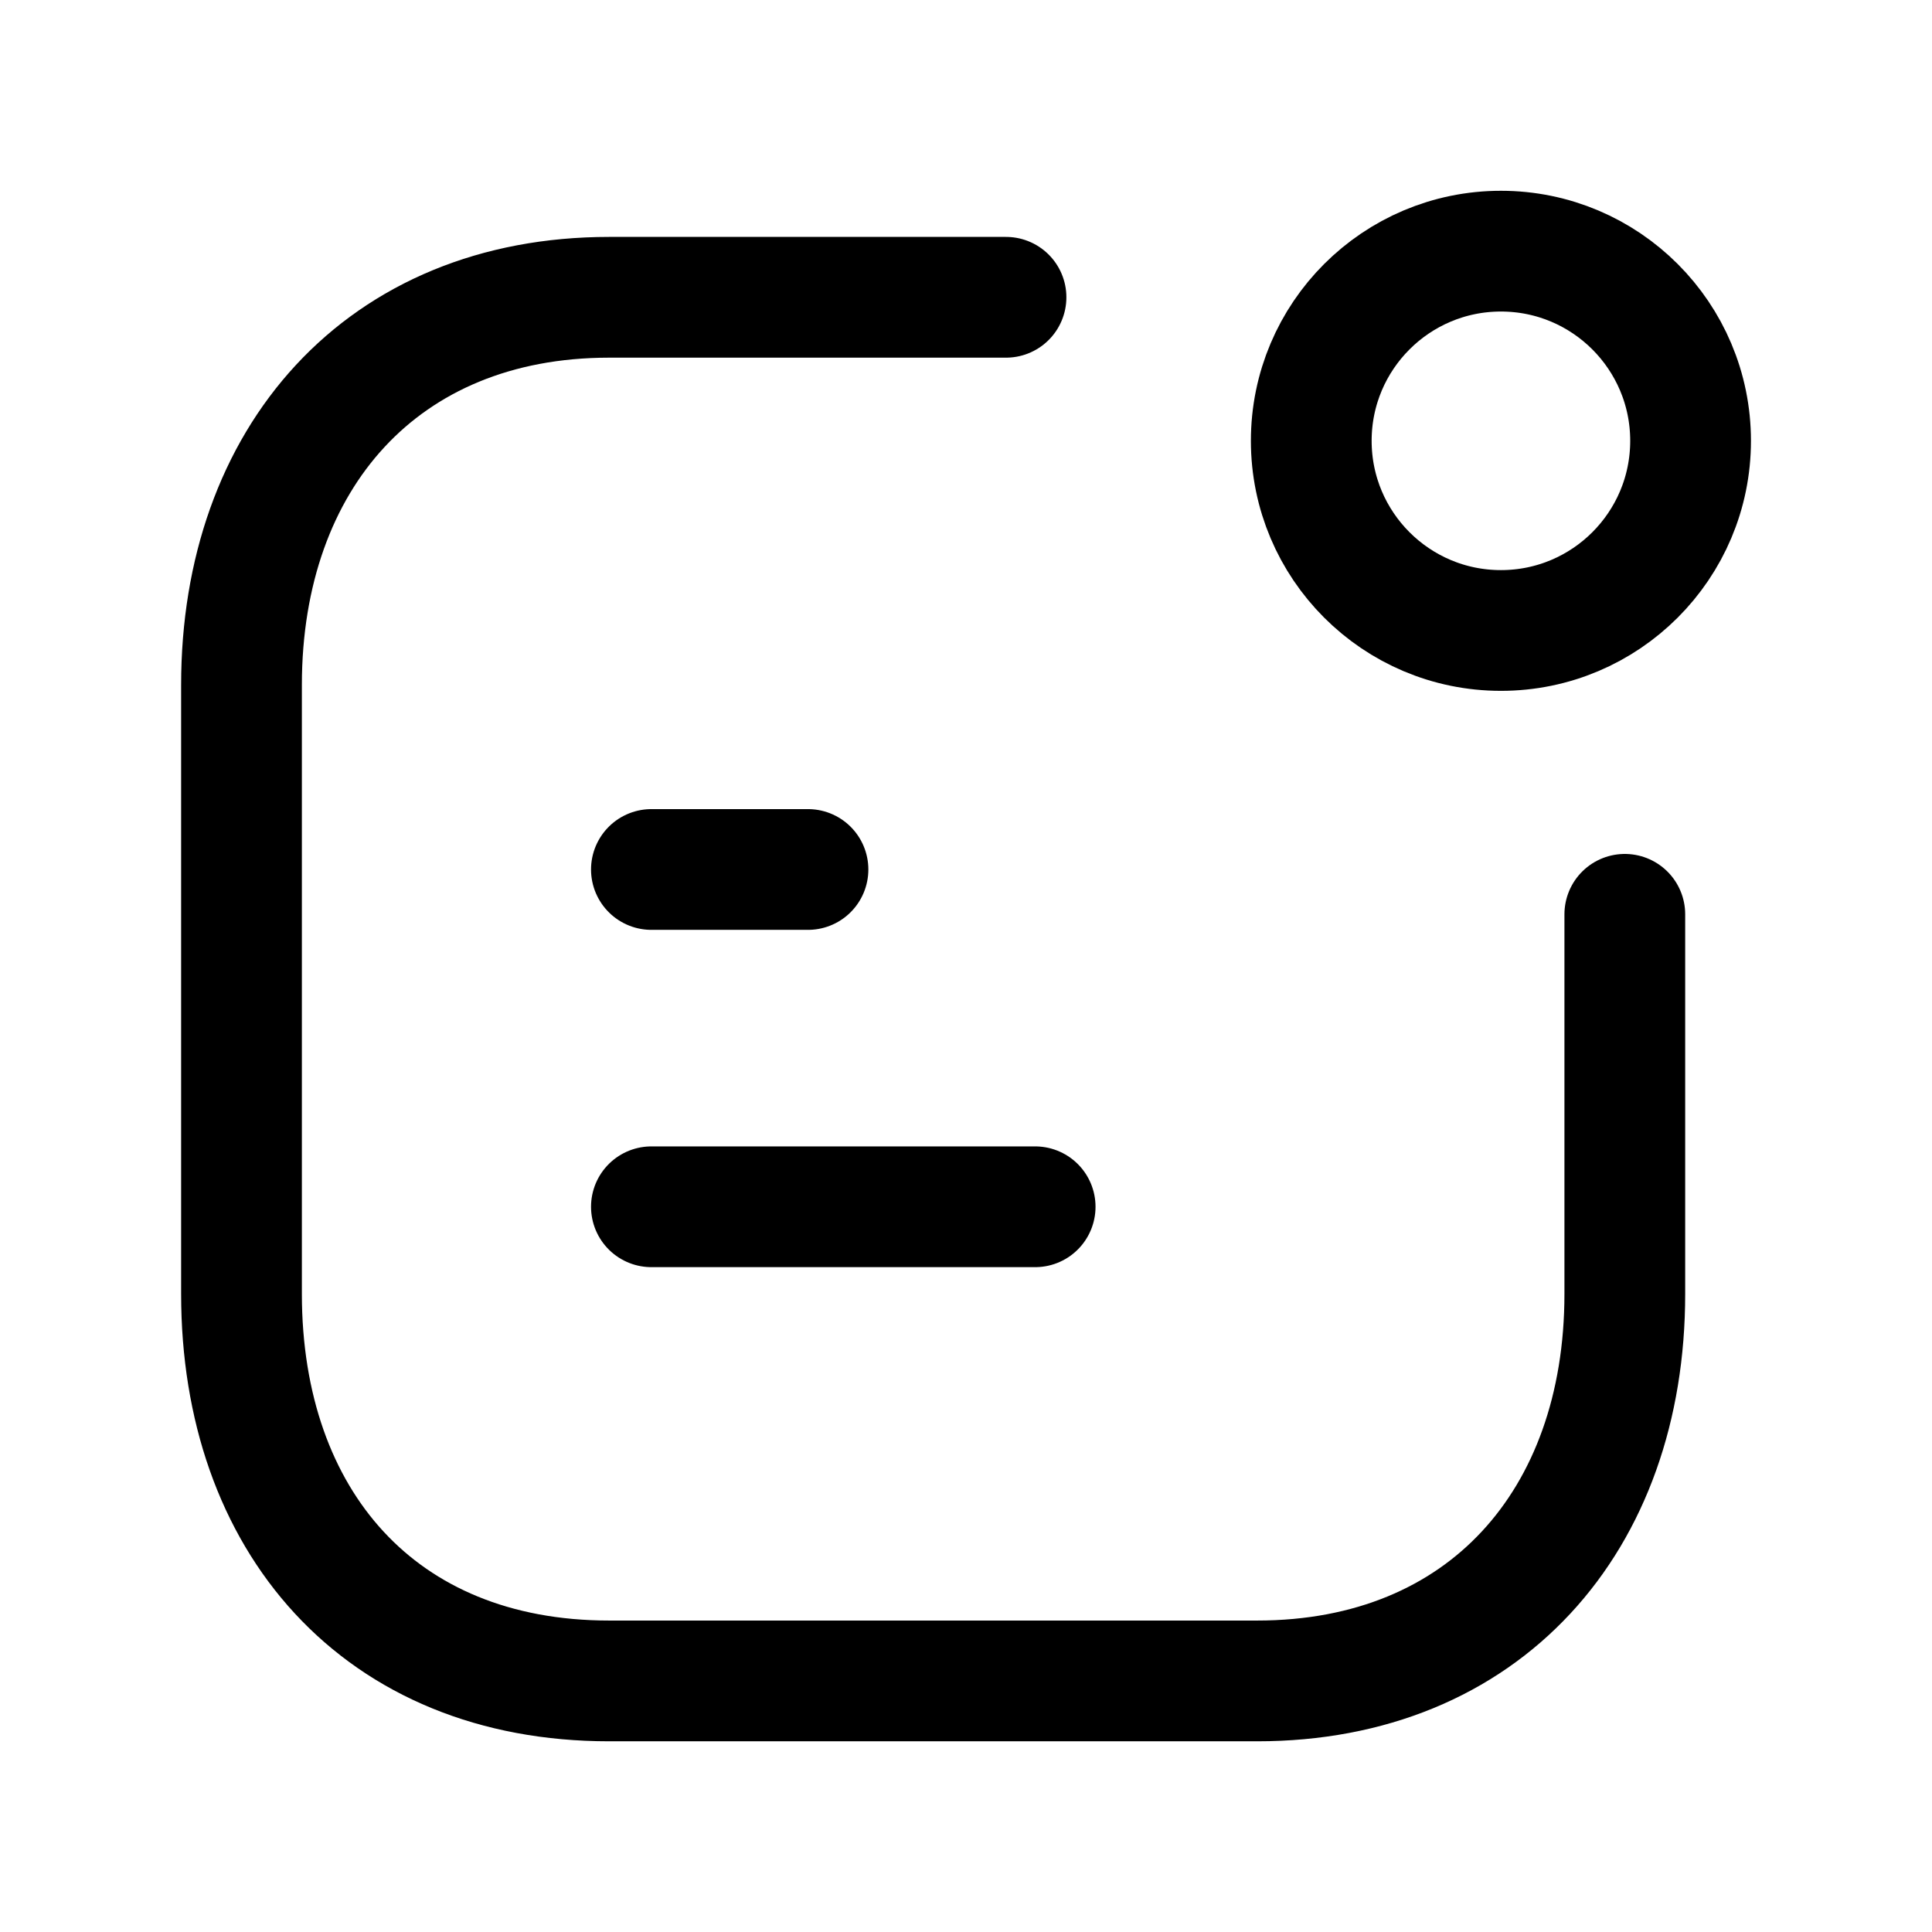 <svg width="24" height="24" viewBox="0 0 24 24" fill="none" xmlns="http://www.w3.org/2000/svg">
<path d="M12.497 3.693H7.567C4.748 3.693 3 5.69 3 8.508V16.074C3 18.893 4.714 20.881 7.567 20.881H15.617C18.436 20.881 20.184 18.893 20.184 16.074V11.358" stroke="black" stroke-width="1.5" stroke-linecap="round" stroke-linejoin="round"/>
<path fill-rule="evenodd" clip-rule="evenodd" d="M18.645 3.12C19.946 3.12 21.001 4.175 21.001 5.476C21.001 6.777 19.946 7.832 18.645 7.832C17.344 7.832 16.289 6.777 16.289 5.476C16.289 4.175 17.344 3.12 18.645 3.12Z" stroke="black" stroke-width="1.5" stroke-linecap="round" stroke-linejoin="round"/>
<path d="M8.092 14.991H12.859M8.092 10.801H10.037" stroke="black" stroke-width="1.5" stroke-linecap="round" stroke-linejoin="round"/>
</svg>